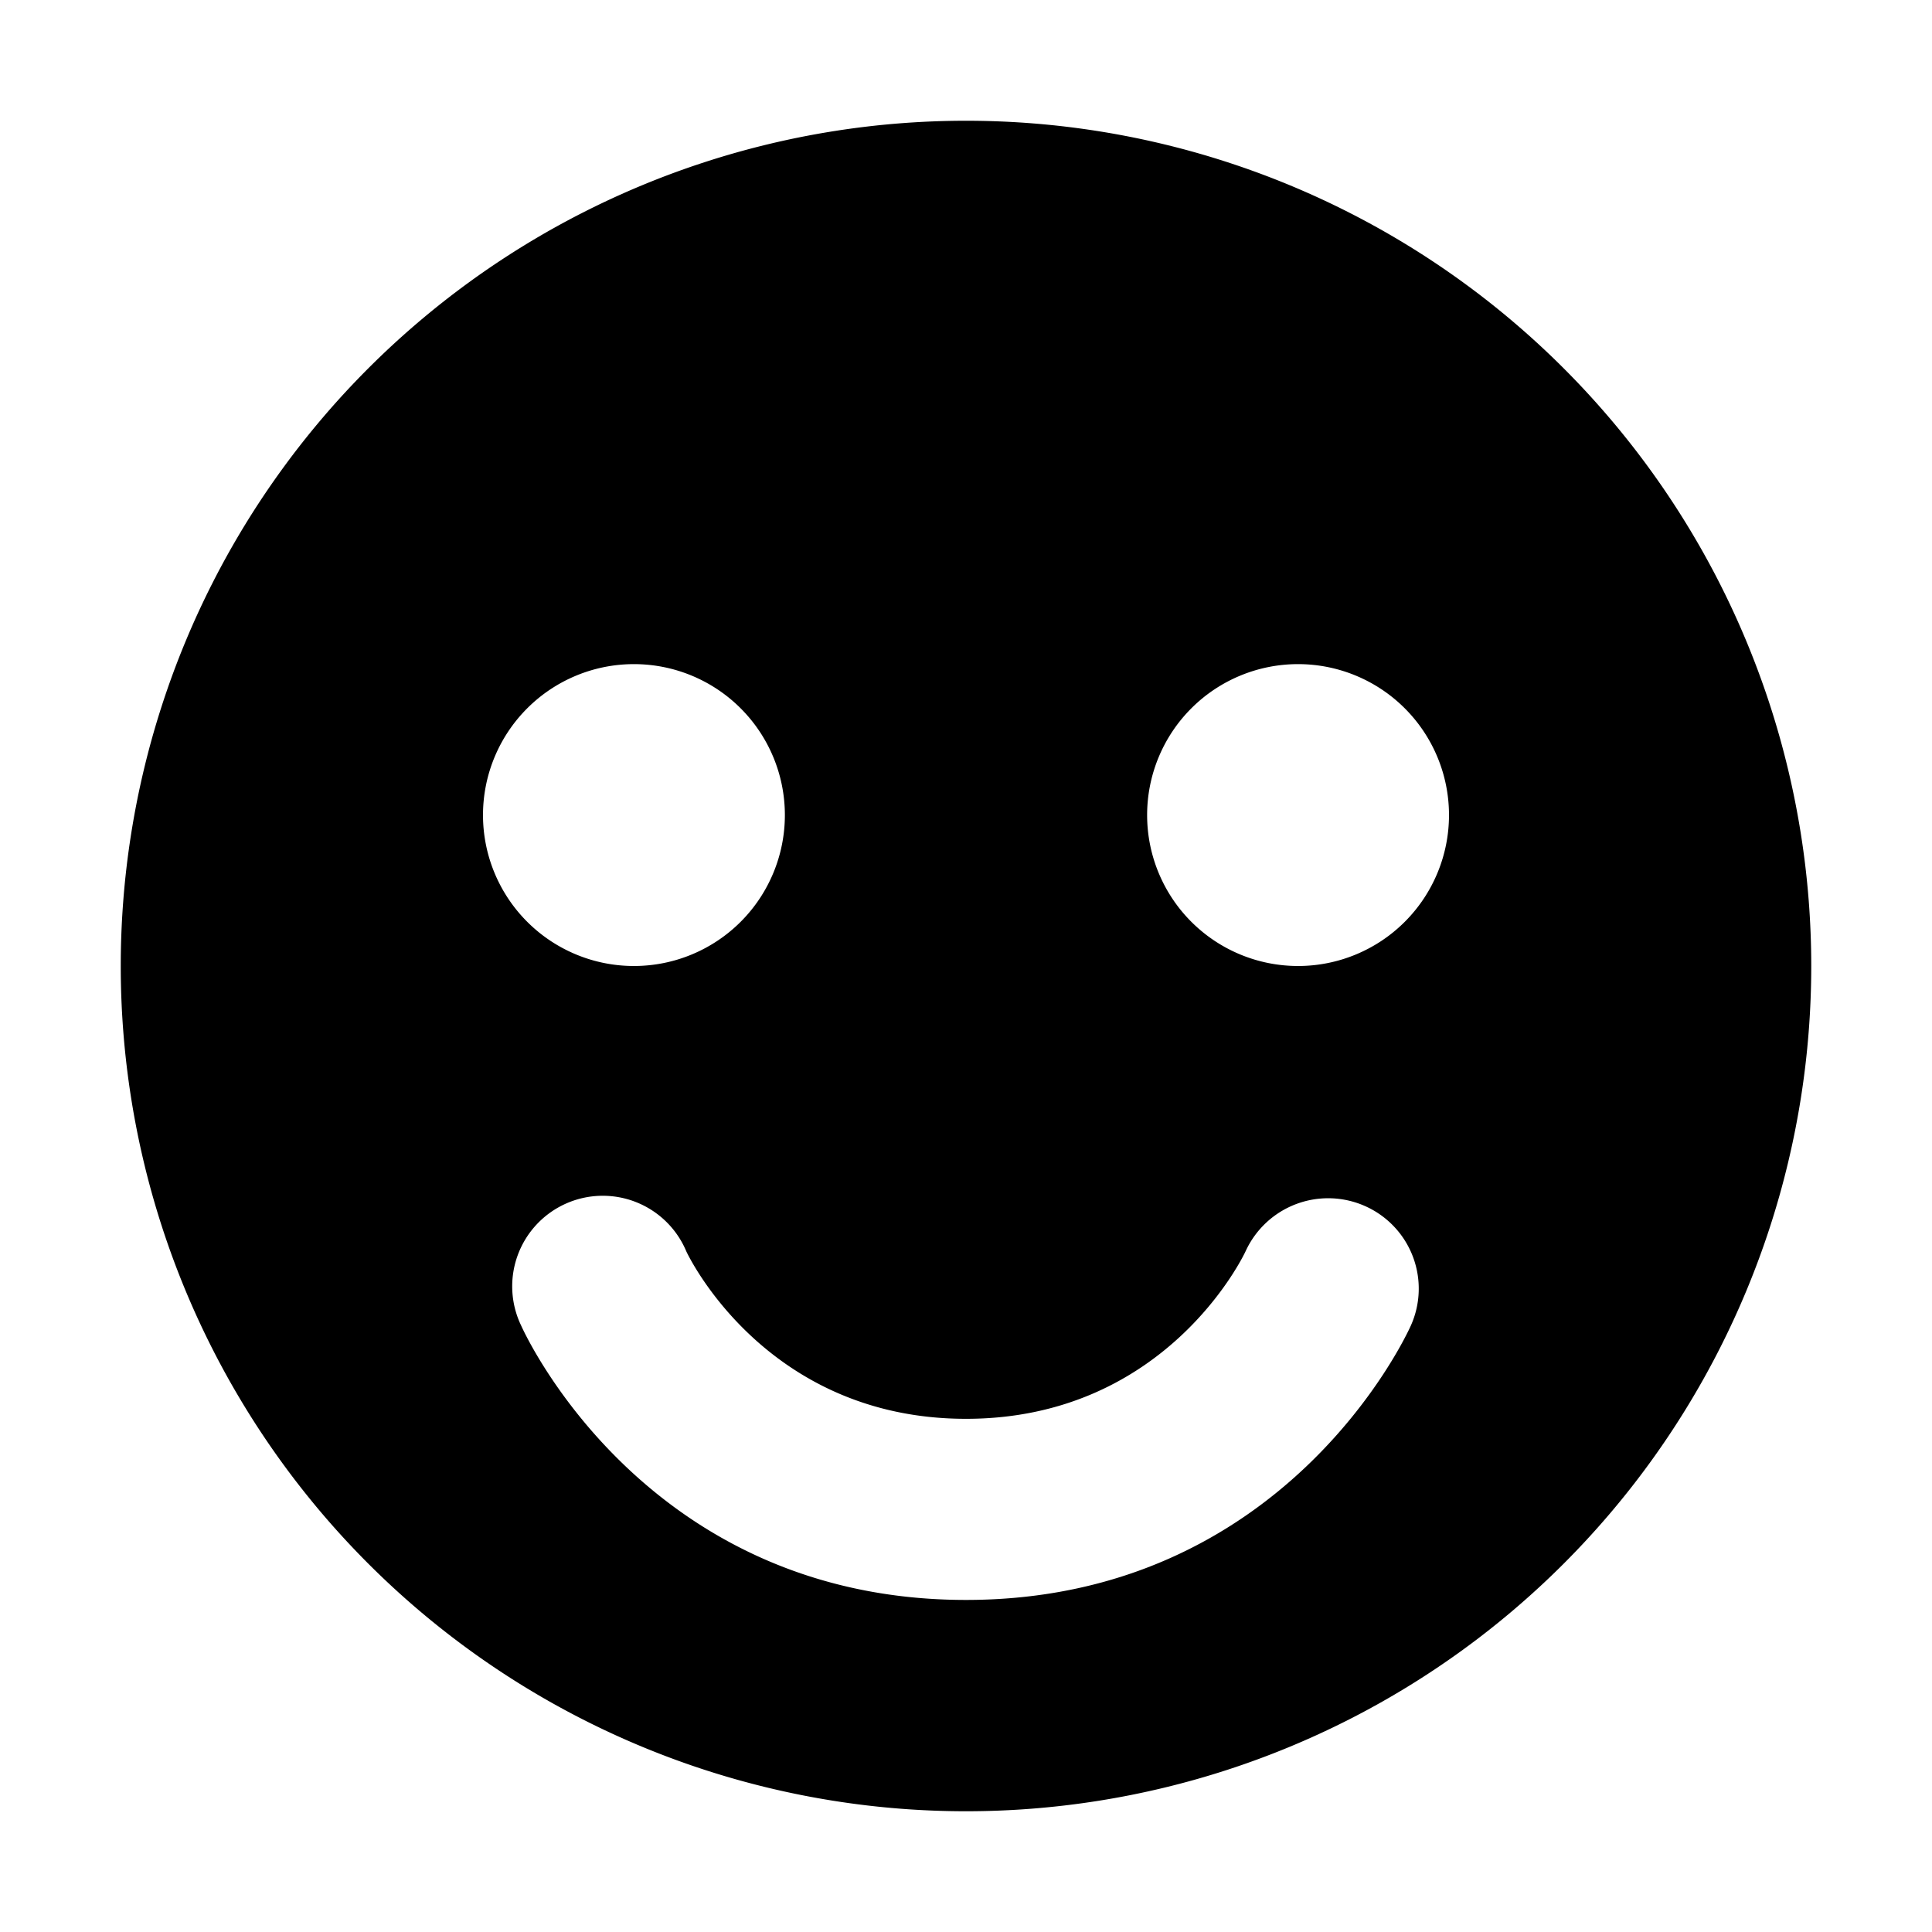 <!-- FILE GENERATED BY packages/components/design-tokens/build-scripts/generate-icons.js DO NOT CHANGE -->

<svg
    xmlns="http://www.w3.org/2000/svg"
    fill="none"
    data-token-name="IconEmoji_16"
    viewBox="0 0 16 16"
    aria-hidden="true"
>
    <path
        fill="currentColor"
        d="M8 1a7 7 0 1 0 0 14A7 7 0 0 0 8 1ZM5.25 5.5a1.25 1.25 0 1 1 0 2.5 1.25 1.25 0 0 1 0-2.5Zm6.434 5.478c-.041.092-1.051 2.272-3.684 2.272s-3.643-2.18-3.684-2.272a.75.75 0 1 1 1.368-.614c.024.051.67 1.386 2.316 1.386s2.292-1.335 2.318-1.393a.752.752 0 0 1 .993-.366.748.748 0 0 1 .373.987ZM10.75 8a1.25 1.25 0 1 1 0-2.5 1.25 1.25 0 0 1 0 2.5Z"
    />
</svg>
